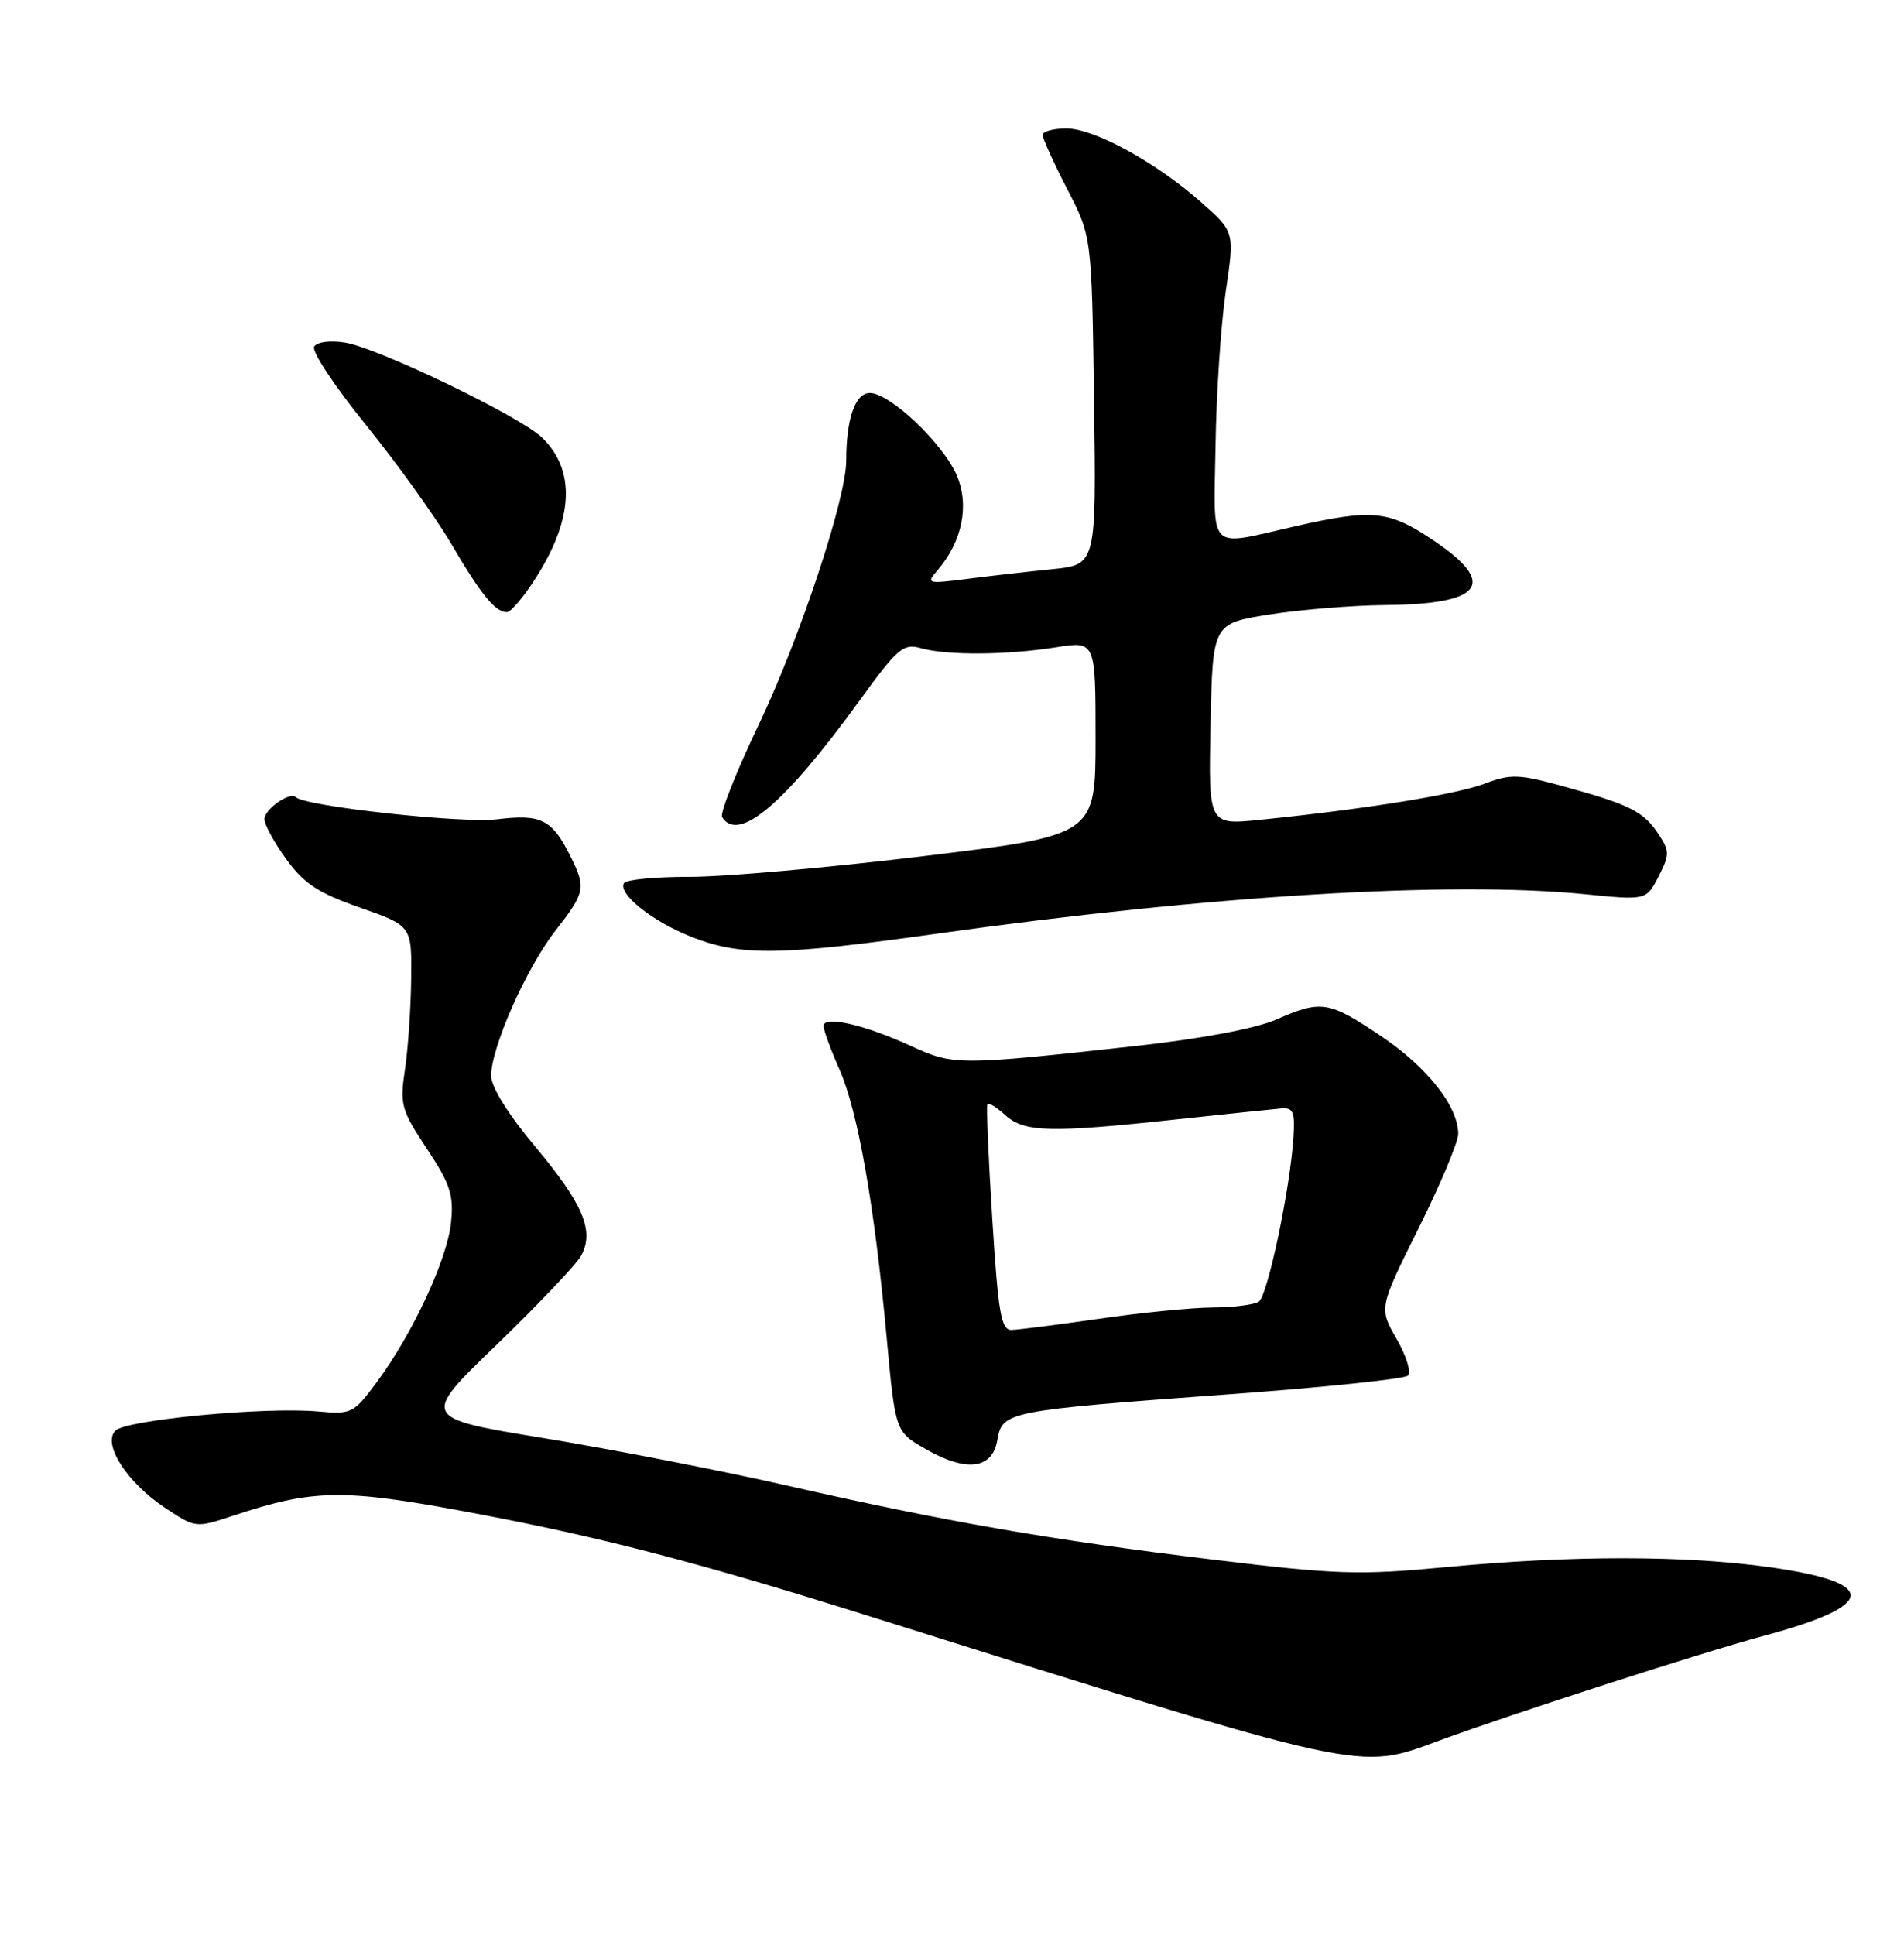 <?xml version="1.0" encoding="UTF-8" standalone="no"?>
<!DOCTYPE svg PUBLIC "-//W3C//DTD SVG 1.1//EN" "http://www.w3.org/Graphics/SVG/1.1/DTD/svg11.dtd" >
<svg xmlns="http://www.w3.org/2000/svg" xmlns:xlink="http://www.w3.org/1999/xlink" version="1.1" viewBox="0 0 252 256">
 <g >
 <path fill="currentColor"
d=" M 190.50 230.30 C 200.15 226.75 225.26 218.65 233.44 216.45 C 248.49 212.40 248.75 209.43 234.26 207.37 C 223.13 205.80 208.05 205.78 191.58 207.34 C 179.80 208.45 177.05 208.36 160.43 206.35 C 138.97 203.74 125.18 201.35 104.00 196.53 C 95.47 194.59 81.12 191.79 72.09 190.31 C 55.68 187.62 55.68 187.62 65.76 177.90 C 71.30 172.55 76.34 167.24 76.94 166.11 C 78.68 162.85 77.17 159.29 70.86 151.75 C 67.29 147.49 65.00 143.82 65.00 142.36 C 65.00 138.60 69.65 128.11 73.50 123.16 C 77.47 118.07 77.59 117.48 75.48 113.26 C 73.06 108.41 71.62 107.69 65.76 108.41 C 61.15 108.97 40.35 106.68 39.15 105.48 C 38.37 104.71 35.00 107.07 35.00 108.39 C 35.00 109.11 36.30 111.50 37.89 113.69 C 40.23 116.92 42.12 118.16 47.64 120.09 C 54.50 122.50 54.50 122.50 54.42 129.50 C 54.38 133.35 54.01 138.75 53.60 141.50 C 52.90 146.16 53.10 146.87 56.50 152.00 C 59.61 156.70 60.07 158.12 59.69 161.79 C 59.18 166.66 54.64 176.42 49.90 182.84 C 46.80 187.03 46.54 187.16 42.10 186.76 C 35.16 186.12 16.71 187.86 15.28 189.29 C 13.51 191.06 16.81 196.19 21.91 199.56 C 25.88 202.18 25.92 202.19 30.83 200.56 C 41.46 197.03 45.39 196.97 62.00 200.08 C 79.32 203.32 92.16 206.65 115.00 213.83 C 181.35 234.68 179.64 234.30 190.50 230.30 Z  M 132.00 190.54 C 132.65 186.76 133.20 186.65 162.50 184.50 C 175.15 183.58 185.88 182.46 186.34 182.02 C 186.81 181.58 186.13 179.39 184.84 177.15 C 182.50 173.08 182.50 173.08 187.75 162.53 C 190.64 156.72 193.00 151.11 193.00 150.05 C 193.00 146.39 188.92 141.22 182.81 137.11 C 175.83 132.43 174.90 132.28 168.88 134.92 C 166.21 136.08 159.02 137.44 150.50 138.38 C 126.71 141.00 126.24 141.00 120.52 138.38 C 114.38 135.57 109.00 134.34 109.00 135.75 C 109.00 136.30 109.94 138.88 111.10 141.49 C 113.54 147.02 115.74 159.45 117.35 176.97 C 118.50 189.44 118.50 189.44 122.50 191.73 C 127.92 194.83 131.34 194.41 132.00 190.54 Z  M 124.01 123.54 C 159.98 118.49 191.90 116.55 209.69 118.31 C 217.88 119.13 217.88 119.13 219.51 115.99 C 220.98 113.13 220.99 112.63 219.57 110.46 C 217.56 107.40 215.85 106.52 207.34 104.16 C 201.00 102.40 200.02 102.36 196.44 103.71 C 192.62 105.14 180.62 107.07 166.72 108.48 C 159.94 109.17 159.94 109.17 160.22 95.83 C 160.50 82.50 160.50 82.50 168.00 81.31 C 172.12 80.66 179.02 80.10 183.32 80.06 C 196.24 79.96 198.28 77.26 189.76 71.53 C 183.84 67.54 181.69 67.31 171.50 69.62 C 159.63 72.30 160.66 73.33 160.88 59.00 C 160.98 52.12 161.59 42.94 162.23 38.59 C 163.40 30.68 163.40 30.68 159.07 26.84 C 153.05 21.50 144.85 17.00 141.13 17.00 C 139.41 17.00 138.00 17.39 138.00 17.86 C 138.00 18.33 139.46 21.55 141.25 25.02 C 144.50 31.31 144.50 31.31 144.80 53.01 C 145.11 74.71 145.11 74.71 139.30 75.31 C 136.11 75.63 131.03 76.21 128.00 76.60 C 122.67 77.28 122.55 77.24 124.13 75.40 C 127.36 71.63 128.32 66.86 126.64 62.92 C 124.83 58.68 117.79 52.00 115.12 52.00 C 113.19 52.00 112.00 55.40 112.00 60.95 C 112.00 65.96 105.88 84.43 100.43 95.86 C 97.45 102.10 95.26 107.62 95.57 108.11 C 97.71 111.57 103.82 106.41 113.71 92.77 C 118.83 85.71 119.55 85.11 121.91 85.77 C 125.35 86.74 133.26 86.68 139.75 85.65 C 145.00 84.81 145.00 84.81 145.00 97.67 C 145.00 110.52 145.00 110.52 122.25 113.28 C 109.74 114.80 95.81 116.03 91.31 116.02 C 86.80 116.01 82.88 116.38 82.59 116.85 C 81.72 118.26 86.39 121.96 91.61 124.00 C 98.10 126.53 103.22 126.46 124.01 123.54 Z  M 71.01 76.32 C 75.92 68.57 76.18 62.18 71.74 57.90 C 68.82 55.08 50.08 46.05 45.67 45.33 C 43.69 45.01 41.97 45.24 41.58 45.86 C 41.21 46.46 44.29 51.12 48.43 56.22 C 52.56 61.33 57.62 68.38 59.69 71.90 C 63.66 78.68 65.55 81.00 67.09 81.00 C 67.62 81.00 69.38 78.90 71.01 76.32 Z  M 131.33 161.25 C 130.81 153.14 130.53 146.32 130.69 146.09 C 130.85 145.86 131.93 146.53 133.07 147.57 C 135.57 149.83 139.02 149.92 155.58 148.13 C 162.22 147.42 168.51 146.76 169.55 146.67 C 171.16 146.53 171.41 147.10 171.19 150.50 C 170.75 157.33 167.77 171.46 166.61 172.23 C 166.00 172.64 163.25 172.99 160.50 173.00 C 157.75 173.02 151.00 173.69 145.50 174.49 C 140.00 175.28 134.77 175.95 133.88 175.97 C 132.50 176.00 132.12 173.81 131.33 161.25 Z "/>
</g>
</svg>